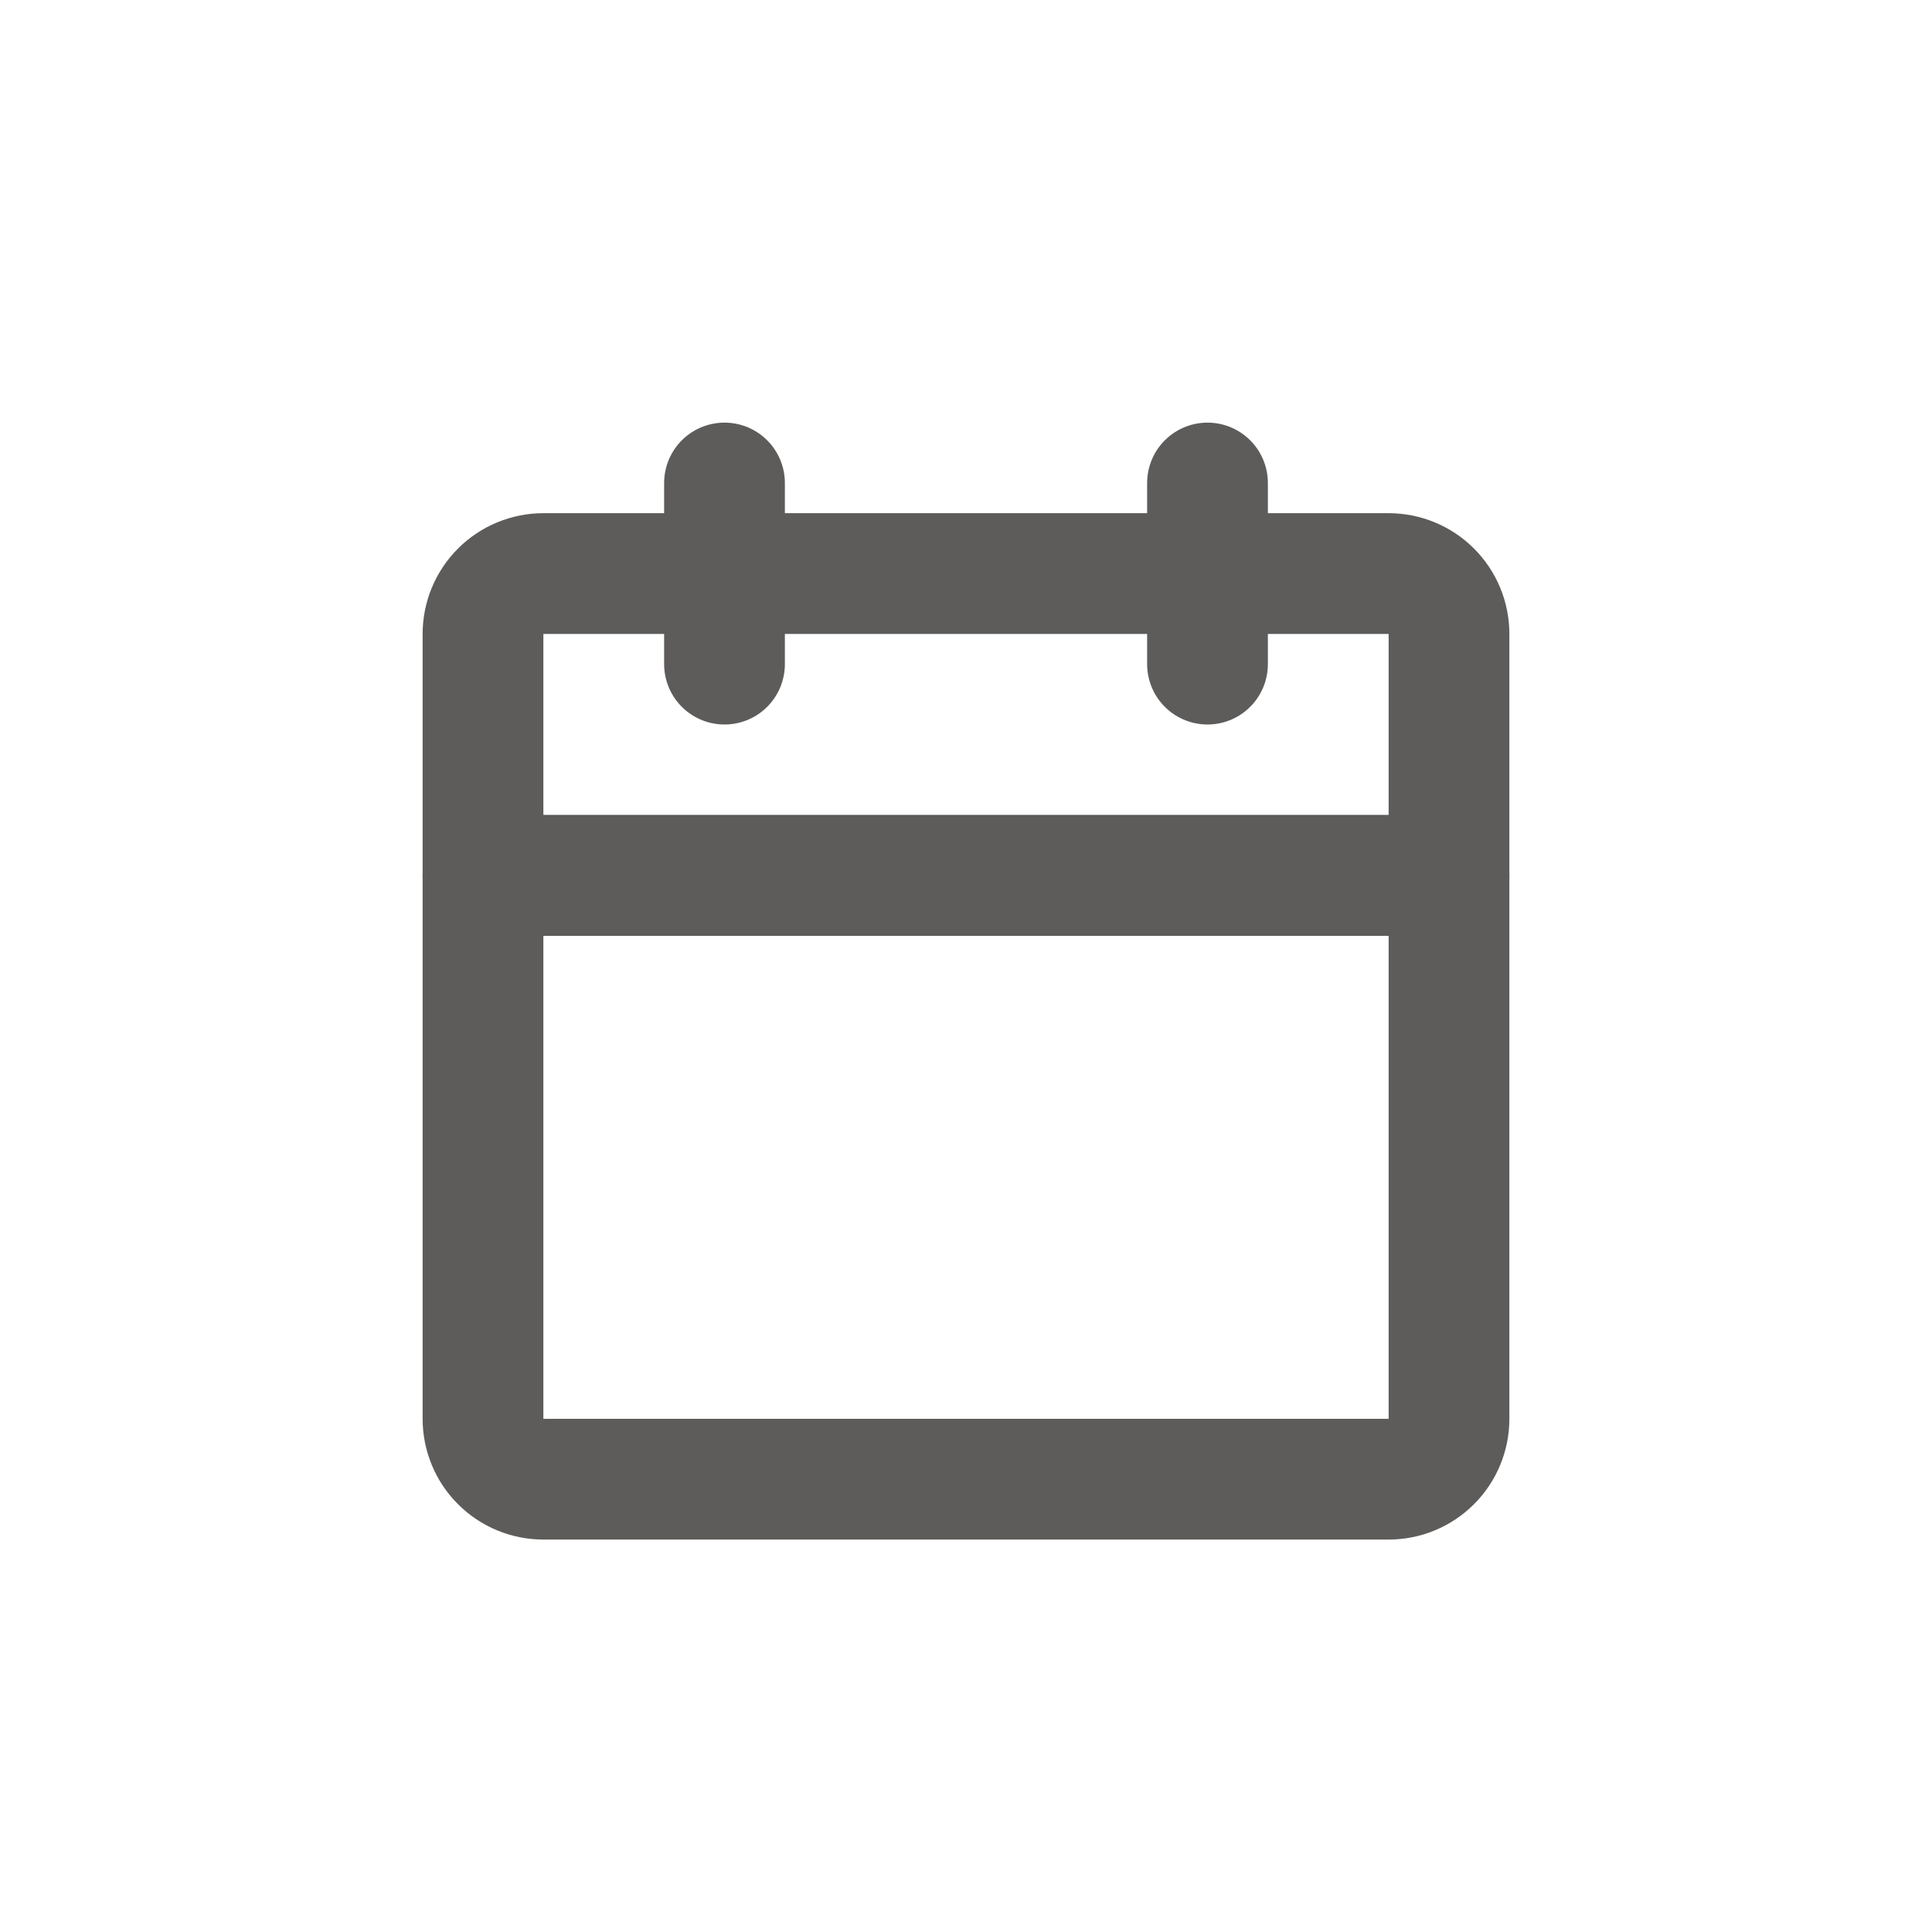 <svg width="32" height="32" viewBox="0 0 32 32" fill="none" xmlns="http://www.w3.org/2000/svg">
<path d="M8 10.5C8 10.235 8.105 9.98 8.293 9.793C8.48 9.605 8.735 9.5 9 9.5H23C23.265 9.5 23.52 9.605 23.707 9.793C23.895 9.98 24 10.235 24 10.5V14.5H8V10.5Z" stroke="#5E5C5A" stroke-width="2" stroke-linejoin="round"/>
<path d="M12 11V8M20 11V8" stroke="#5E5C5A" stroke-width="2" stroke-linecap="round"/>
<path d="M8 14.5H24V23.5C24 23.765 23.895 24.02 23.707 24.207C23.52 24.395 23.265 24.5 23 24.5H9C8.735 24.5 8.48 24.395 8.293 24.207C8.105 24.02 8 23.765 8 23.5V14.5Z" stroke="#5E5C5A" stroke-width="2" stroke-linejoin="round"/>
</svg>

